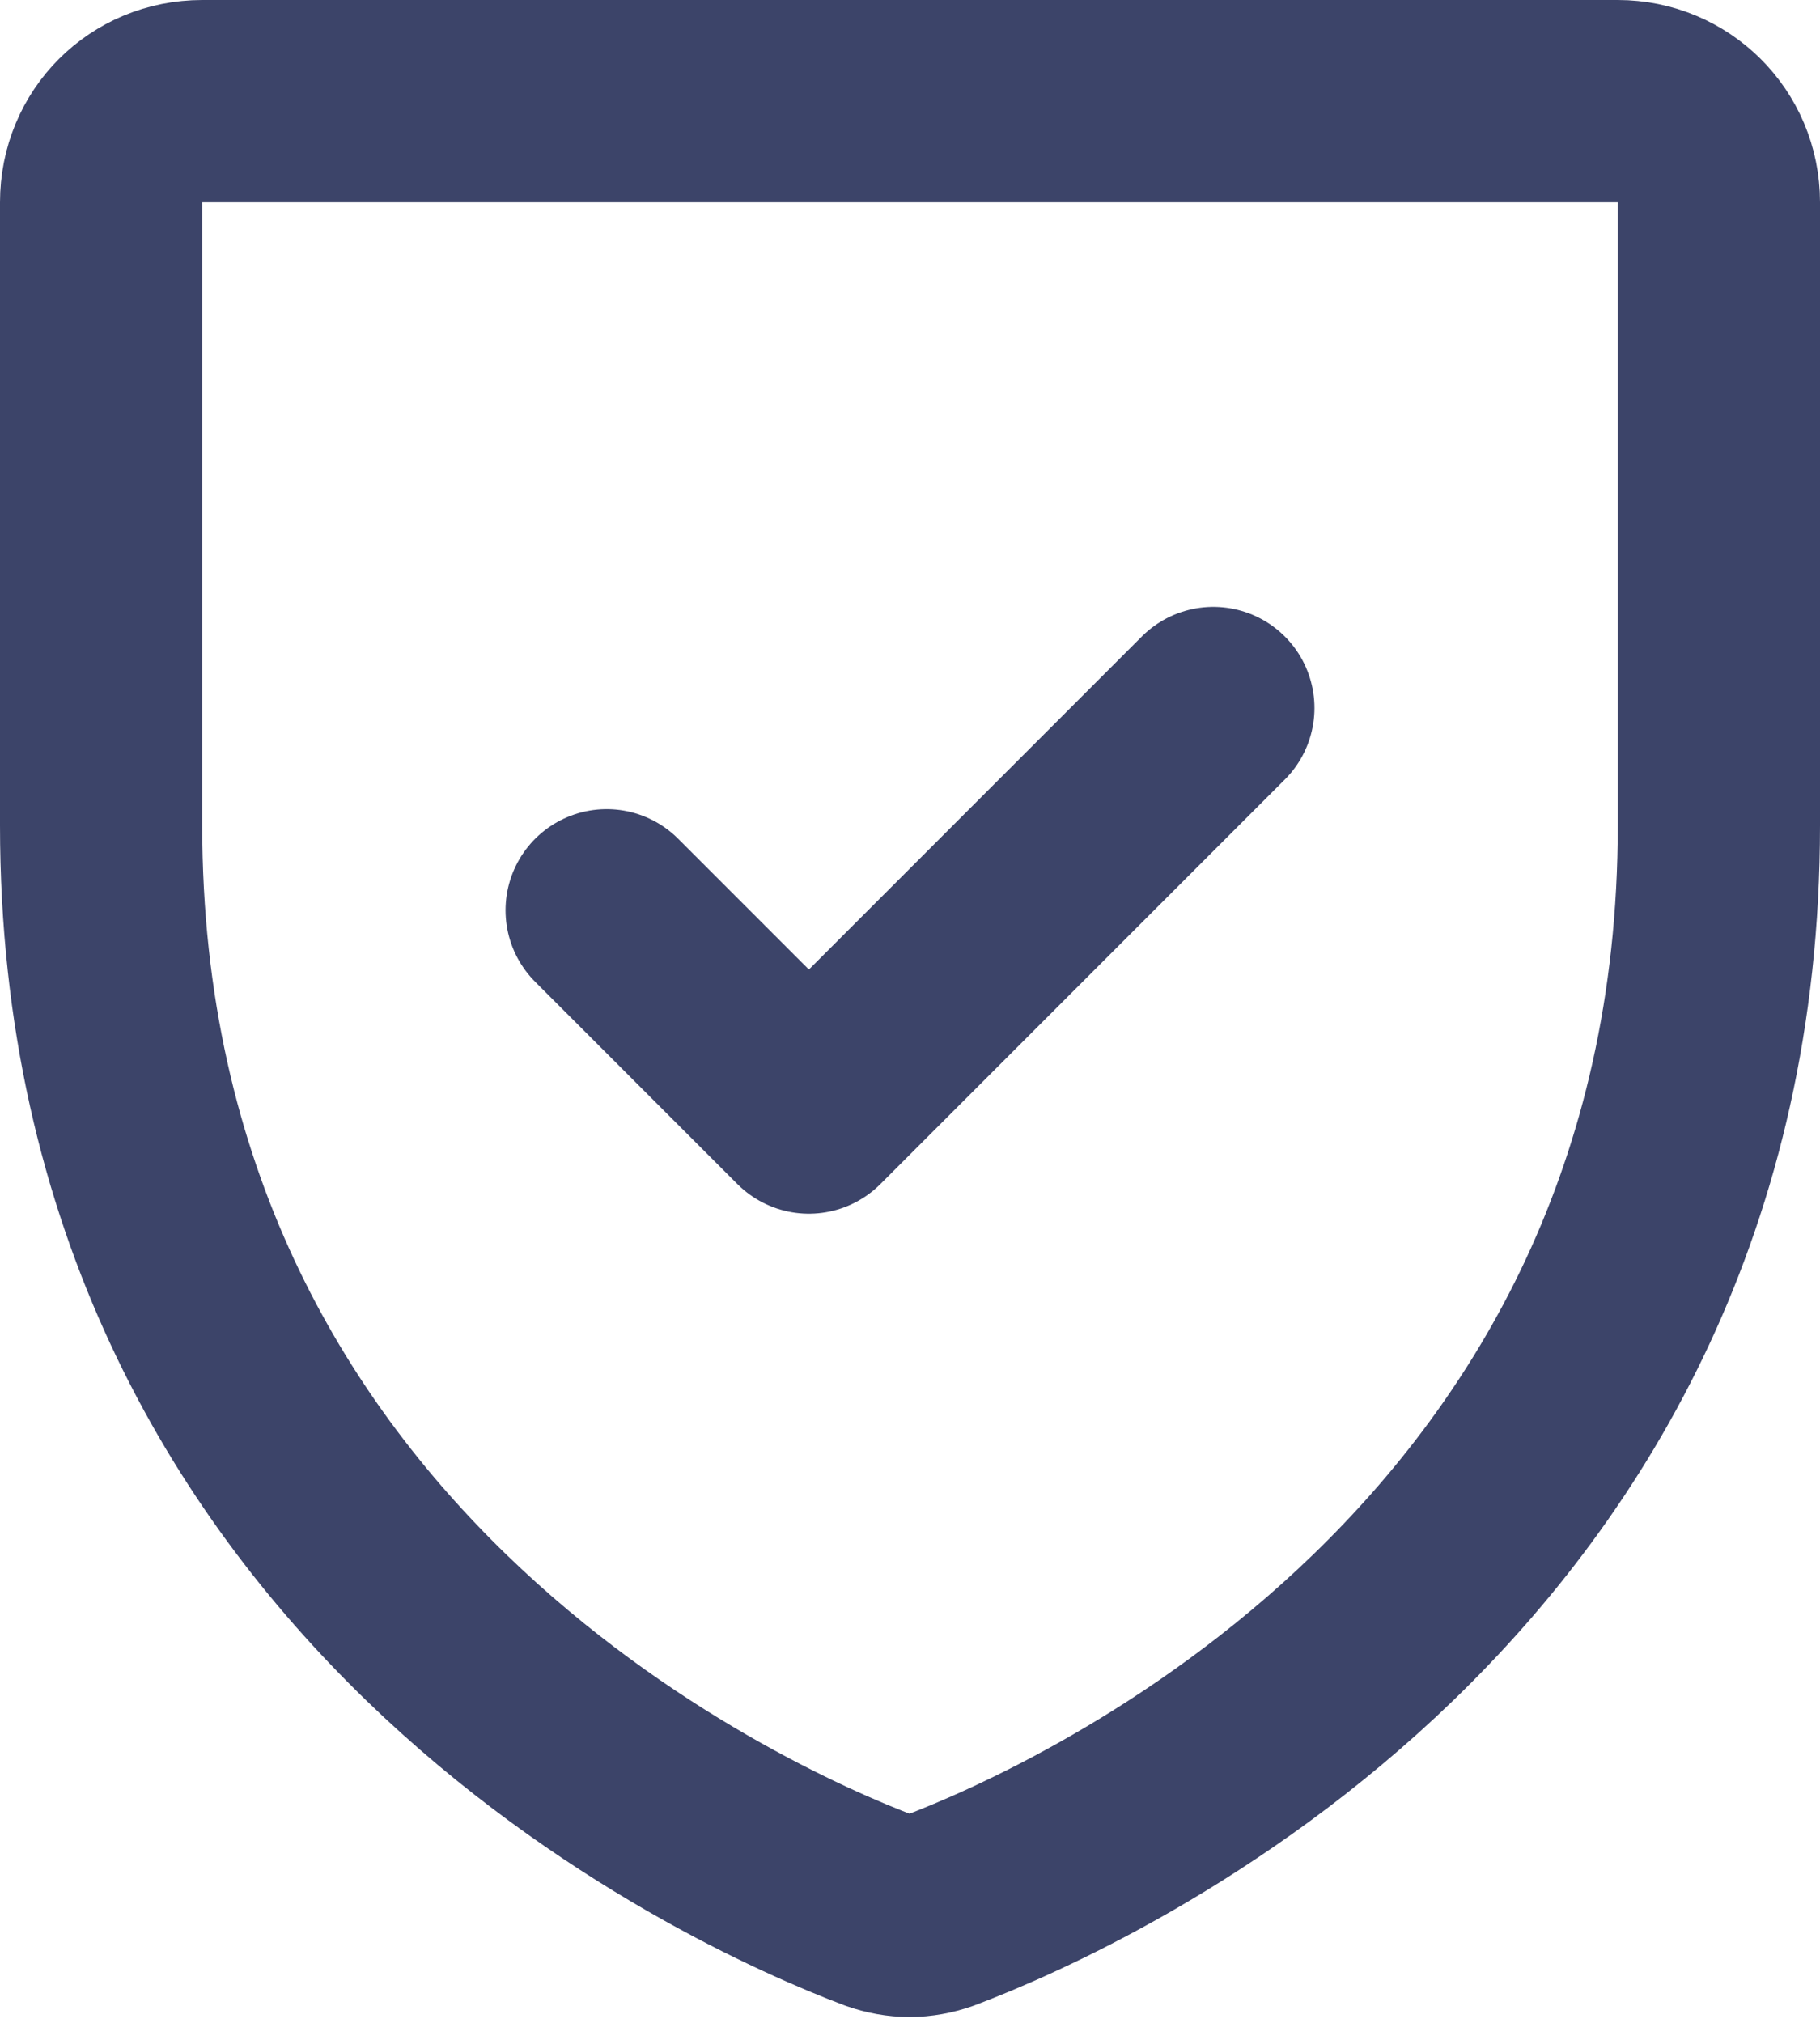 <svg width="18" height="20" viewBox="0 0 18 20" fill="none" xmlns="http://www.w3.org/2000/svg">
<g clip-path="url(#clip0_2020_13)">
<path d="M16 1C16.55 1 17 1.44 17 2V8.16C17 15.54 10.72 18.35 9.29 18.89C9.09 18.96 8.9 18.96 8.7 18.89C7.27 18.35 1 15.54 1 8.16V2C1 1.44 1.44 1 2 1H16Z" stroke="#3C4469" stroke-width="2" stroke-linejoin="round"/>
<path d="M12 7L8 11L6 9" stroke="#3C4469" stroke-width="2" stroke-linecap="round" stroke-linejoin="round"/>
</g>
<defs>
<clipPath id="clip0_2020_13">
<rect width="18" height="19.951" fill="white"/>
</clipPath>
</defs>
</svg>

